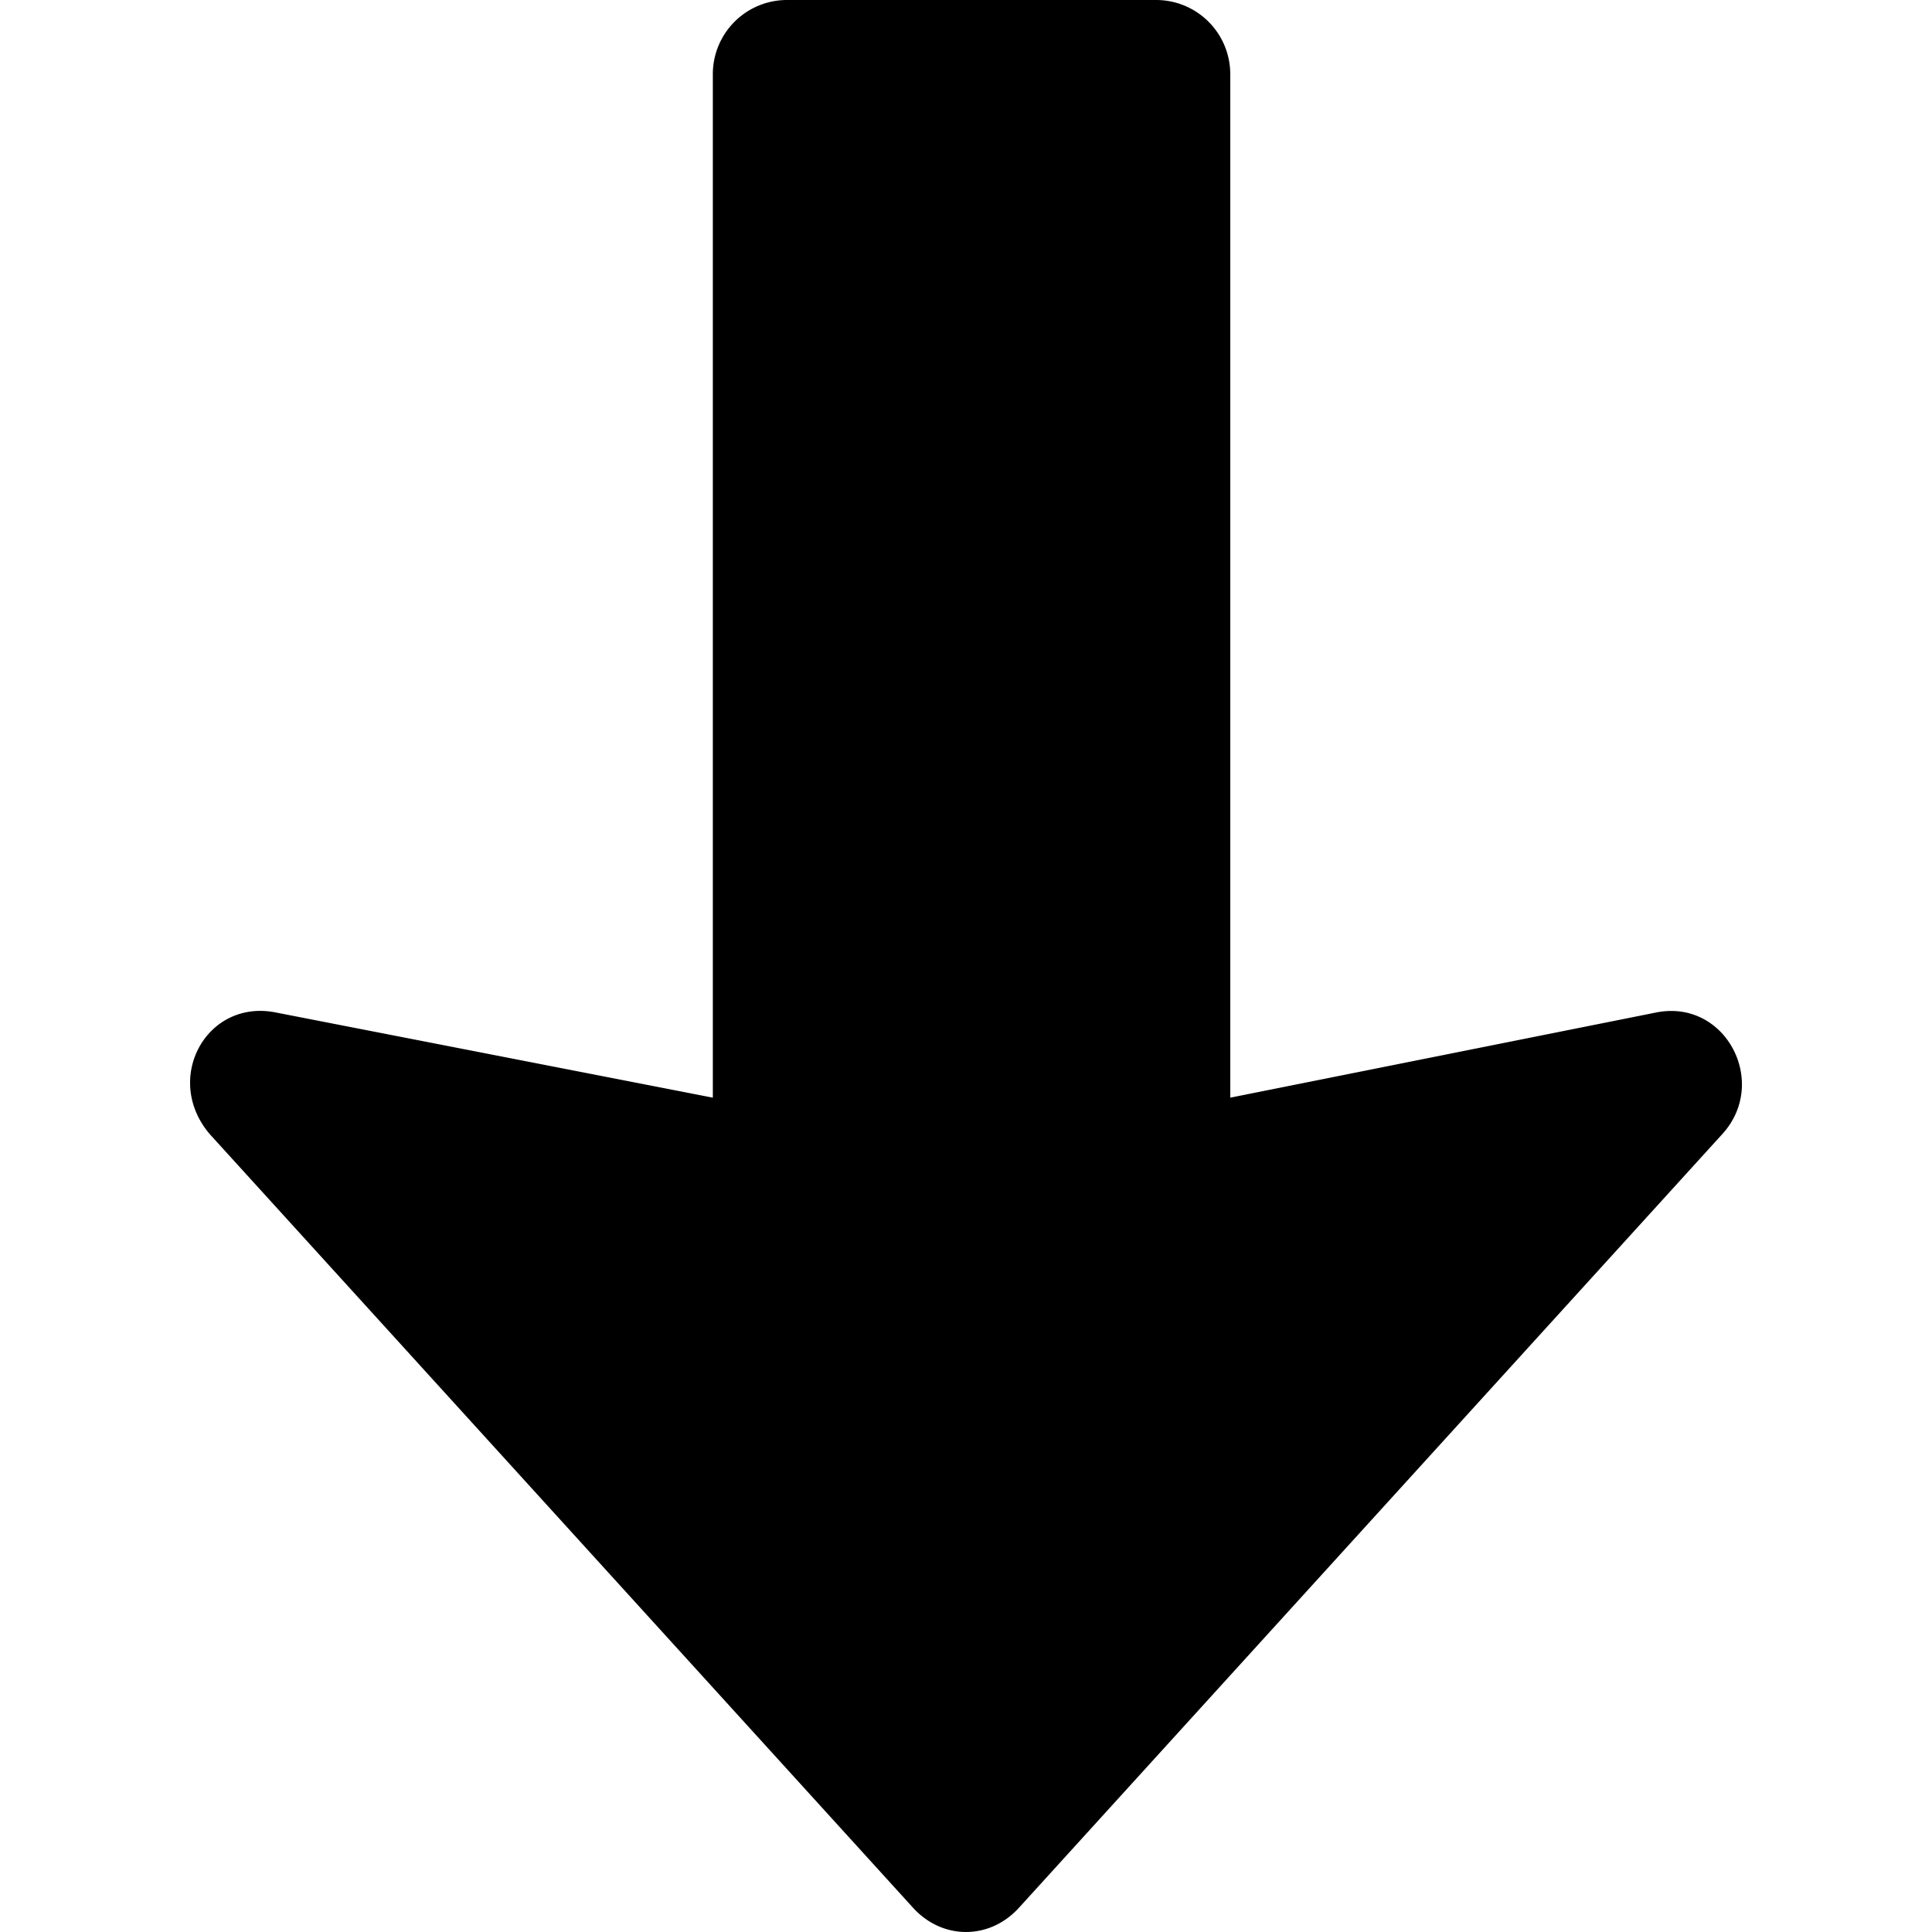 <svg xmlns="http://www.w3.org/2000/svg" viewBox="0 0 1000 1000"><title>arrow-down</title><path d="M143.23,524.15l225.73,44V38.26A38.38,38.38,0,0,1,407.22,0h191.3a38.38,38.38,0,0,1,38.26,38.26V568.15l220-44c36.34-7.65,59.3,36.35,34.43,63.13L527.74,987.09c-15.31,17.21-40.17,17.21-55.48,0L108.8,587.28C83.93,558.58,106.89,516.5,143.23,524.15Z"/></svg>
